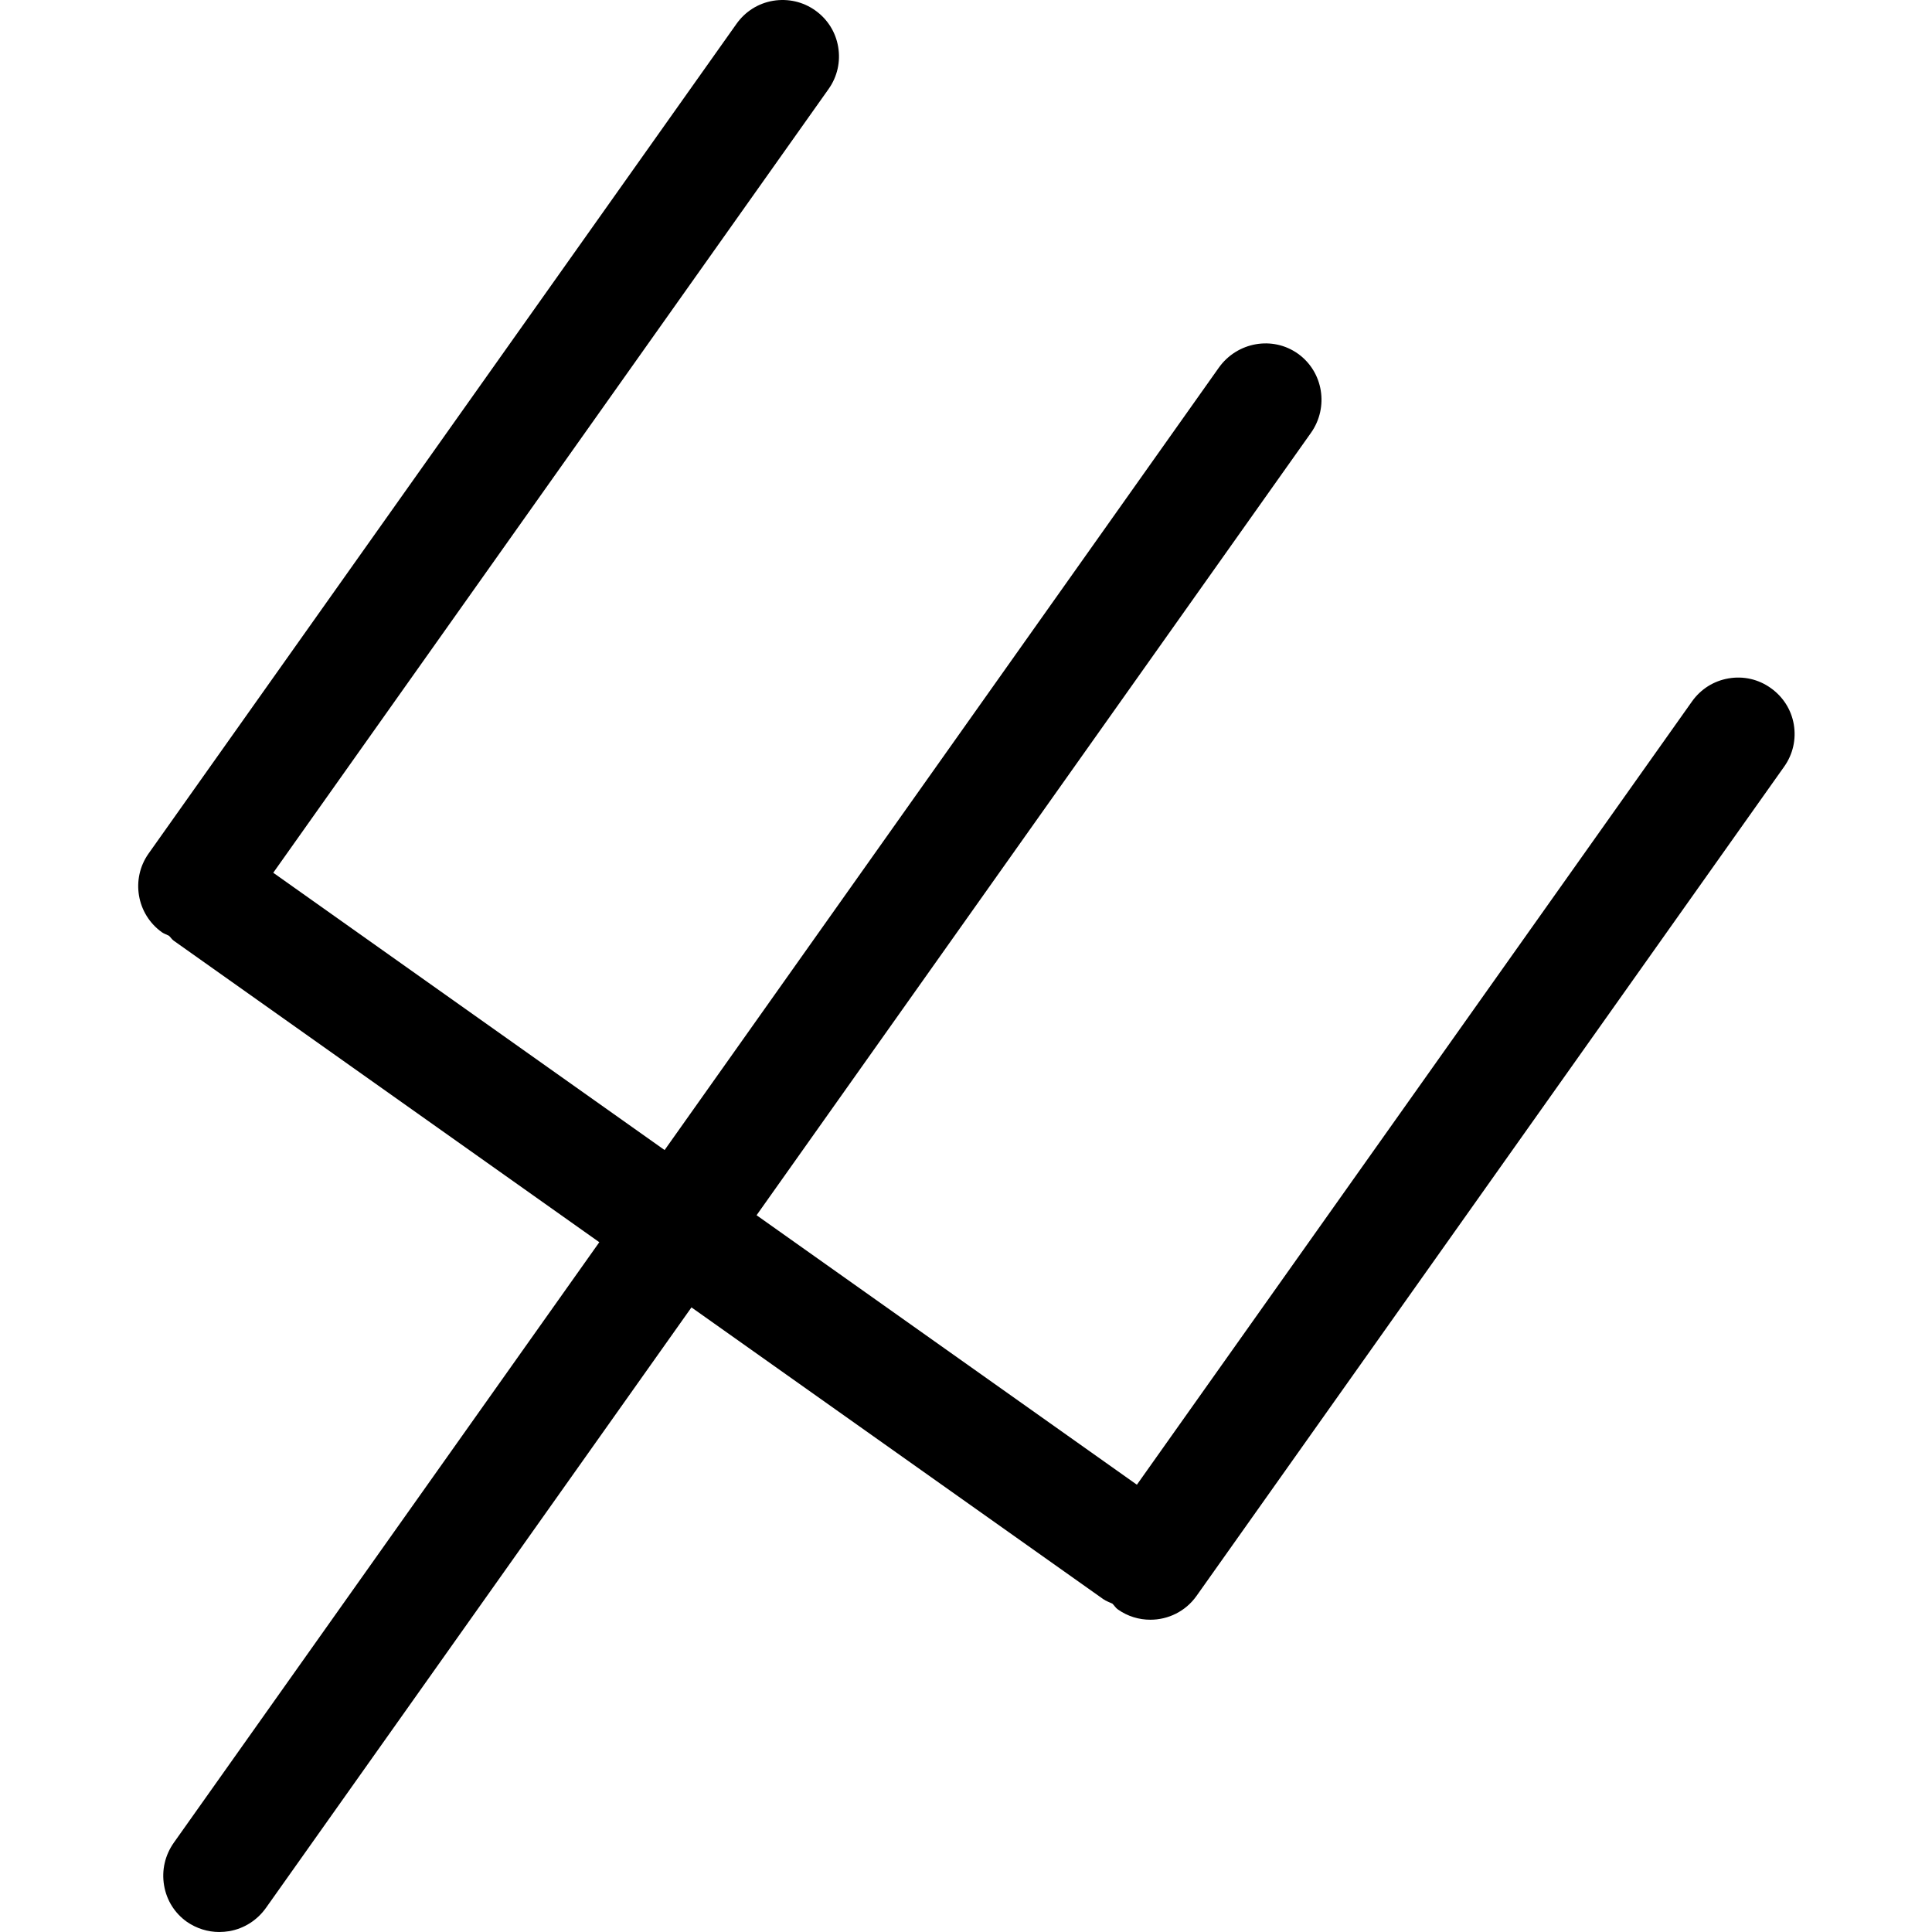 <?xml version="1.0" encoding="utf-8"?>
<!-- Generator: Adobe Illustrator 21.0.2, SVG Export Plug-In . SVG Version: 6.00 Build 0)  -->
<svg version="1.1" xmlns="http://www.w3.org/2000/svg" xmlns:xlink="http://www.w3.org/1999/xlink" x="0px" y="0px"
	 viewBox="0 0 30 30" enable-background="new 0 0 30 30" xml:space="preserve">
<g id="andrew-pitchfork">
	<path fill-rule="evenodd" clip-rule="evenodd" d="M27.495,10.683c-0.189-0.135-0.421-0.189-0.653-0.149
		c-0.231,0.039-0.432,0.166-0.568,0.357l-8.62,12.163c-0.004-0.003-0.009-0.006-0.014-0.009c-0.447-0.317-0.895-0.634-1.342-0.951
		c-1.517-1.075-3.033-2.149-4.55-3.224l8.608-12.148c0.282-0.398,0.192-0.949-0.202-1.23c-0.394-0.28-0.944-0.182-1.228,0.217
		L10.32,17.858c-0.6-0.425-1.201-0.851-1.801-1.276c-1.425-1.01-2.851-2.02-4.276-3.03l8.624-12.171
		c0.135-0.191,0.187-0.423,0.148-0.653c-0.039-0.231-0.166-0.432-0.357-0.567c-0.189-0.134-0.42-0.187-0.653-0.149
		c-0.231,0.039-0.432,0.166-0.568,0.357L2.307,13.254c-0.279,0.394-0.186,0.941,0.207,1.222c0.034,0.024,0.073,0.035,0.109,0.054
		c0.027,0.024,0.043,0.054,0.073,0.076l6.61,4.683l-6.606,9.323c-0.138,0.195-0.192,0.43-0.152,0.665
		c0.039,0.231,0.165,0.431,0.354,0.565C3.052,29.945,3.226,30,3.404,30c0.052,0,0.104-0.005,0.157-0.013
		c0.231-0.041,0.433-0.17,0.57-0.363l6.606-9.323l6.394,4.53c0.045,0.032,0.095,0.047,0.143,0.071
		c0.03,0.029,0.049,0.065,0.084,0.089c0.154,0.109,0.33,0.16,0.505,0.16c0.275,0,0.545-0.128,0.716-0.369l9.127-12.88
		c0.135-0.191,0.187-0.423,0.148-0.653S27.686,10.818,27.495,10.683z"/>
</g>
</svg>
